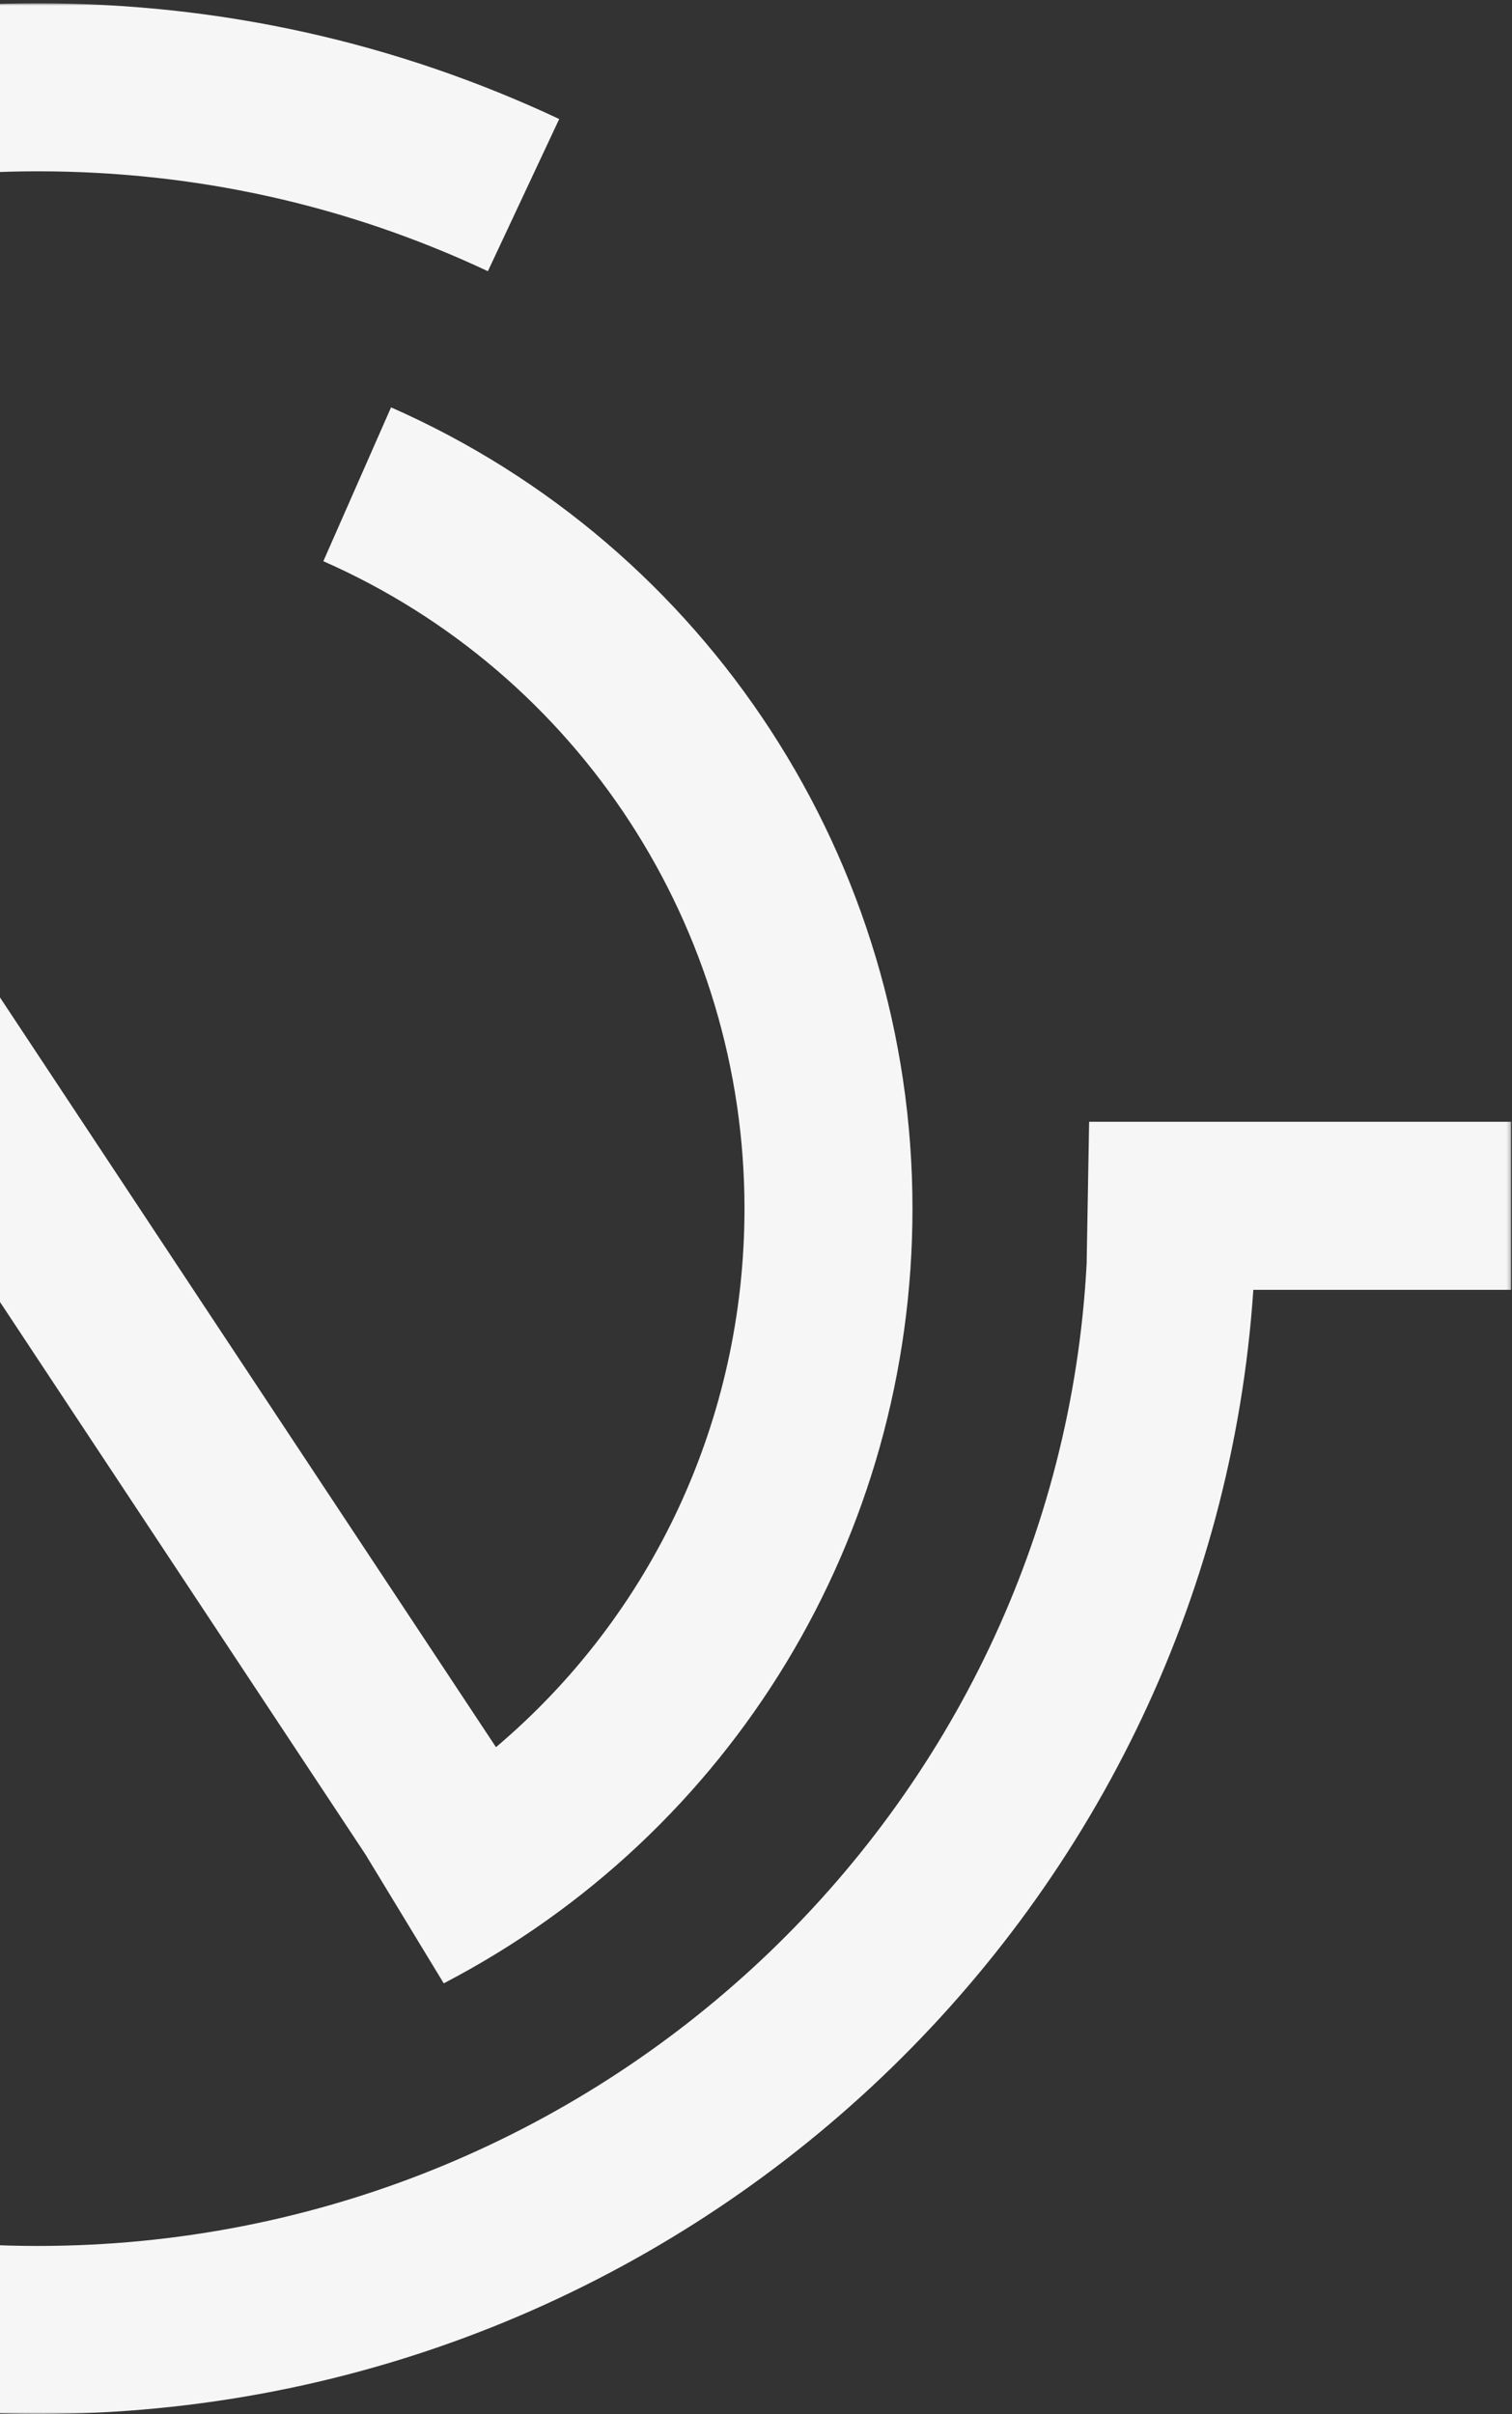 <svg width="401" height="640" viewBox="0 0 401 640" xmlns="http://www.w3.org/2000/svg" xmlns:xlink="http://www.w3.org/1999/xlink"><rect x="0" y="0" width="401" height="640" fill="#333333" stroke="none"/><title>Page 1</title><defs><path id="a" d="M0 .87h713.764V640H0z"/></defs><g fill="none" fill-rule="evenodd"><path d="M-95.588 527C-173.562 487.05-222 407.889-222 320.411c0-89.209 46.702-165.836 124.936-204.99l14.67 24.522L131.54 463.205c41.395-35.005 65.907-86.82 65.907-142.794 0-74.381-43.846-141.748-111.693-171.625L103.712 108C187.722 145.005 242 228.375 242 320.411c0 86.775-47.631 165.49-124.317 205.41l-20.739-34.144-208.117-314.486c-42.072 34.206-66.27 85.41-66.27 143.22 0 70.68 39.156 134.646 102.176 166.933L-95.587 527z" fill="#F6F6F6"/><g transform="translate(-313)"><mask id="b" fill="#fff"><use xlink:href="#a"/></mask><path d="M323.031 640.002C144.913 640.002-.003 496.646-.003 320.437-.003 144.223 144.913.867 323.031.867c48.348 0 94.874 10.324 138.28 30.683L442.393 71.9c-37.439-17.57-77.6-26.48-119.363-26.48-153.56 0-278.485 123.38-278.485 275.018 0 151.634 124.924 275.007 278.486 275.007 148.624 0 270.442-115.513 278.16-260.375l.657-37.668h111.916v44.557H645.4c-11.223 166.216-151.526 298.044-322.369 298.044" fill="#F6F6F6" mask="url(#b)"/></g></g></svg>